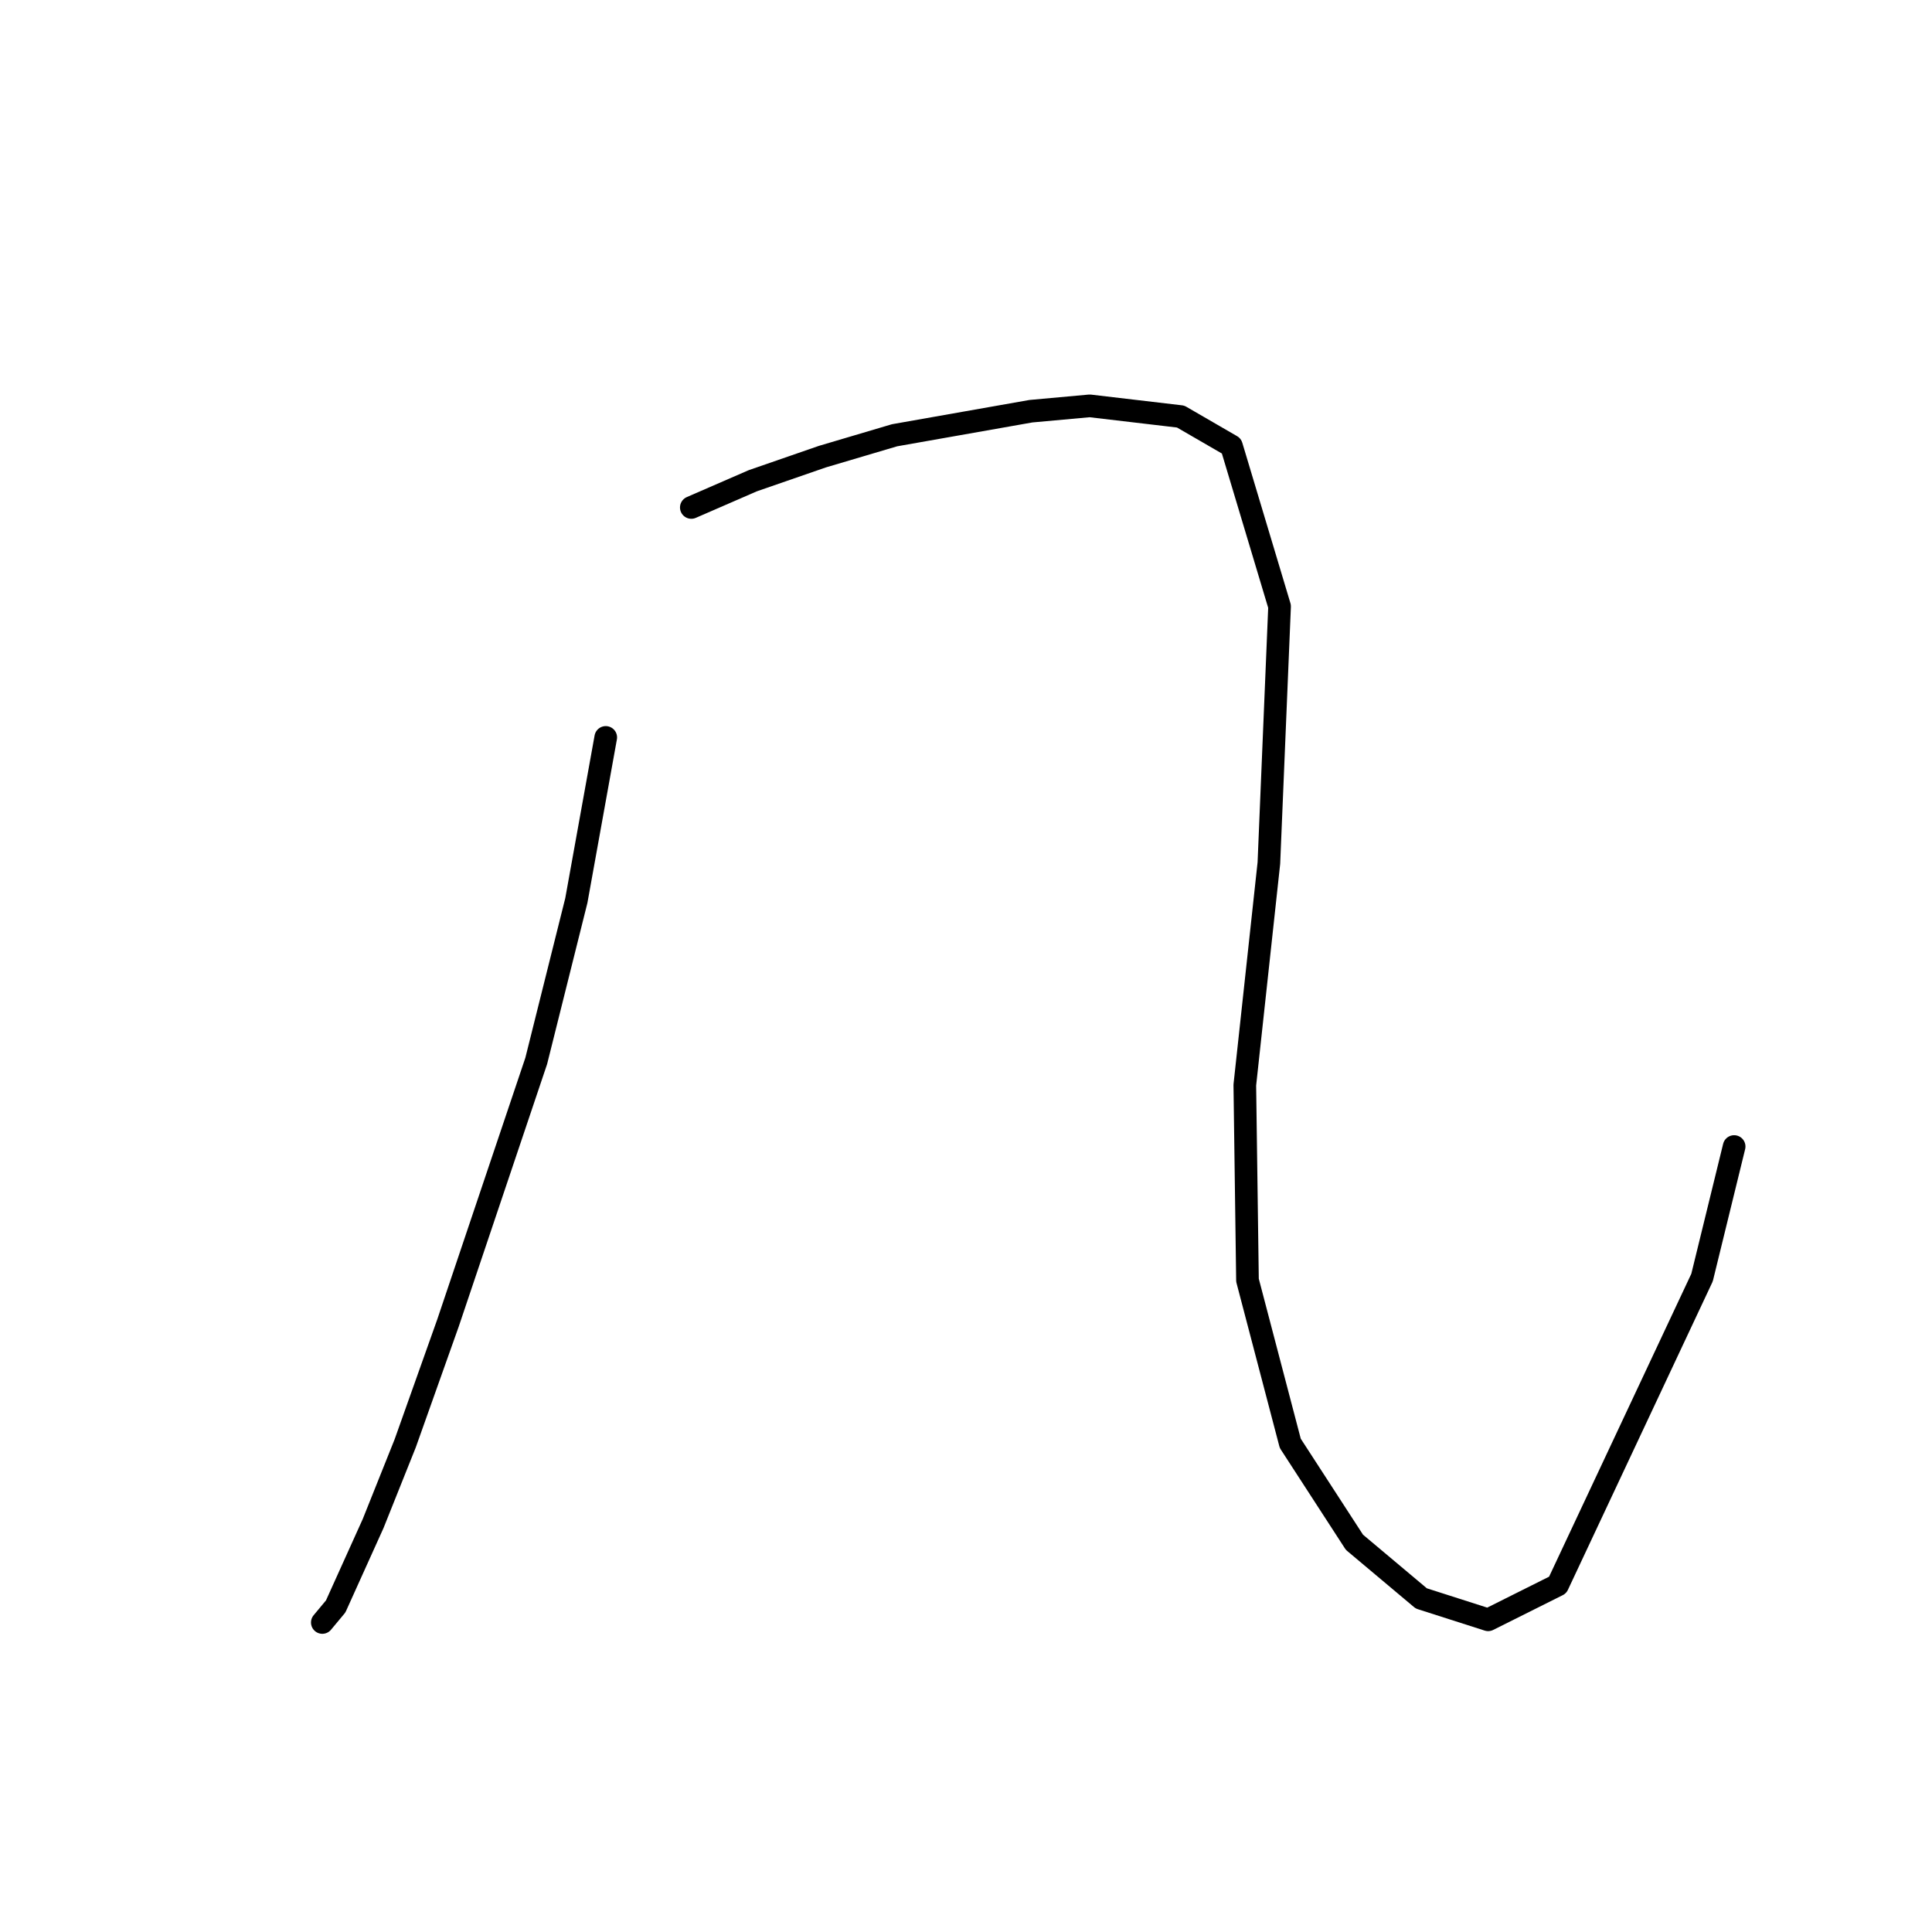 <?xml version="1.0" standalone="no"?>
    <svg width="256" height="256" xmlns="http://www.w3.org/2000/svg" version="1.1">
    <polyline stroke="black" stroke-width="3" stroke-linecap="round" fill="transparent" stroke-linejoin="round" points="80.265 97.712 76.368 119.325 71.053 140.583 59.361 175.305 53.692 191.249 49.441 201.878 44.48 212.861 42.709 214.987 42.709 214.987 " />
        <polyline stroke="black" stroke-width="3" stroke-linecap="round" fill="transparent" stroke-linejoin="round" points="91.603 67.242 99.752 63.699 108.964 60.51 118.53 57.676 136.599 54.487 144.394 53.778 156.441 55.195 163.172 59.093 169.55 80.351 168.133 114.364 164.944 143.772 165.298 169.636 170.967 191.249 179.47 204.358 188.328 211.798 197.186 214.633 206.398 210.027 225.53 169.282 229.782 151.921 229.782 151.921 " />
        </svg>